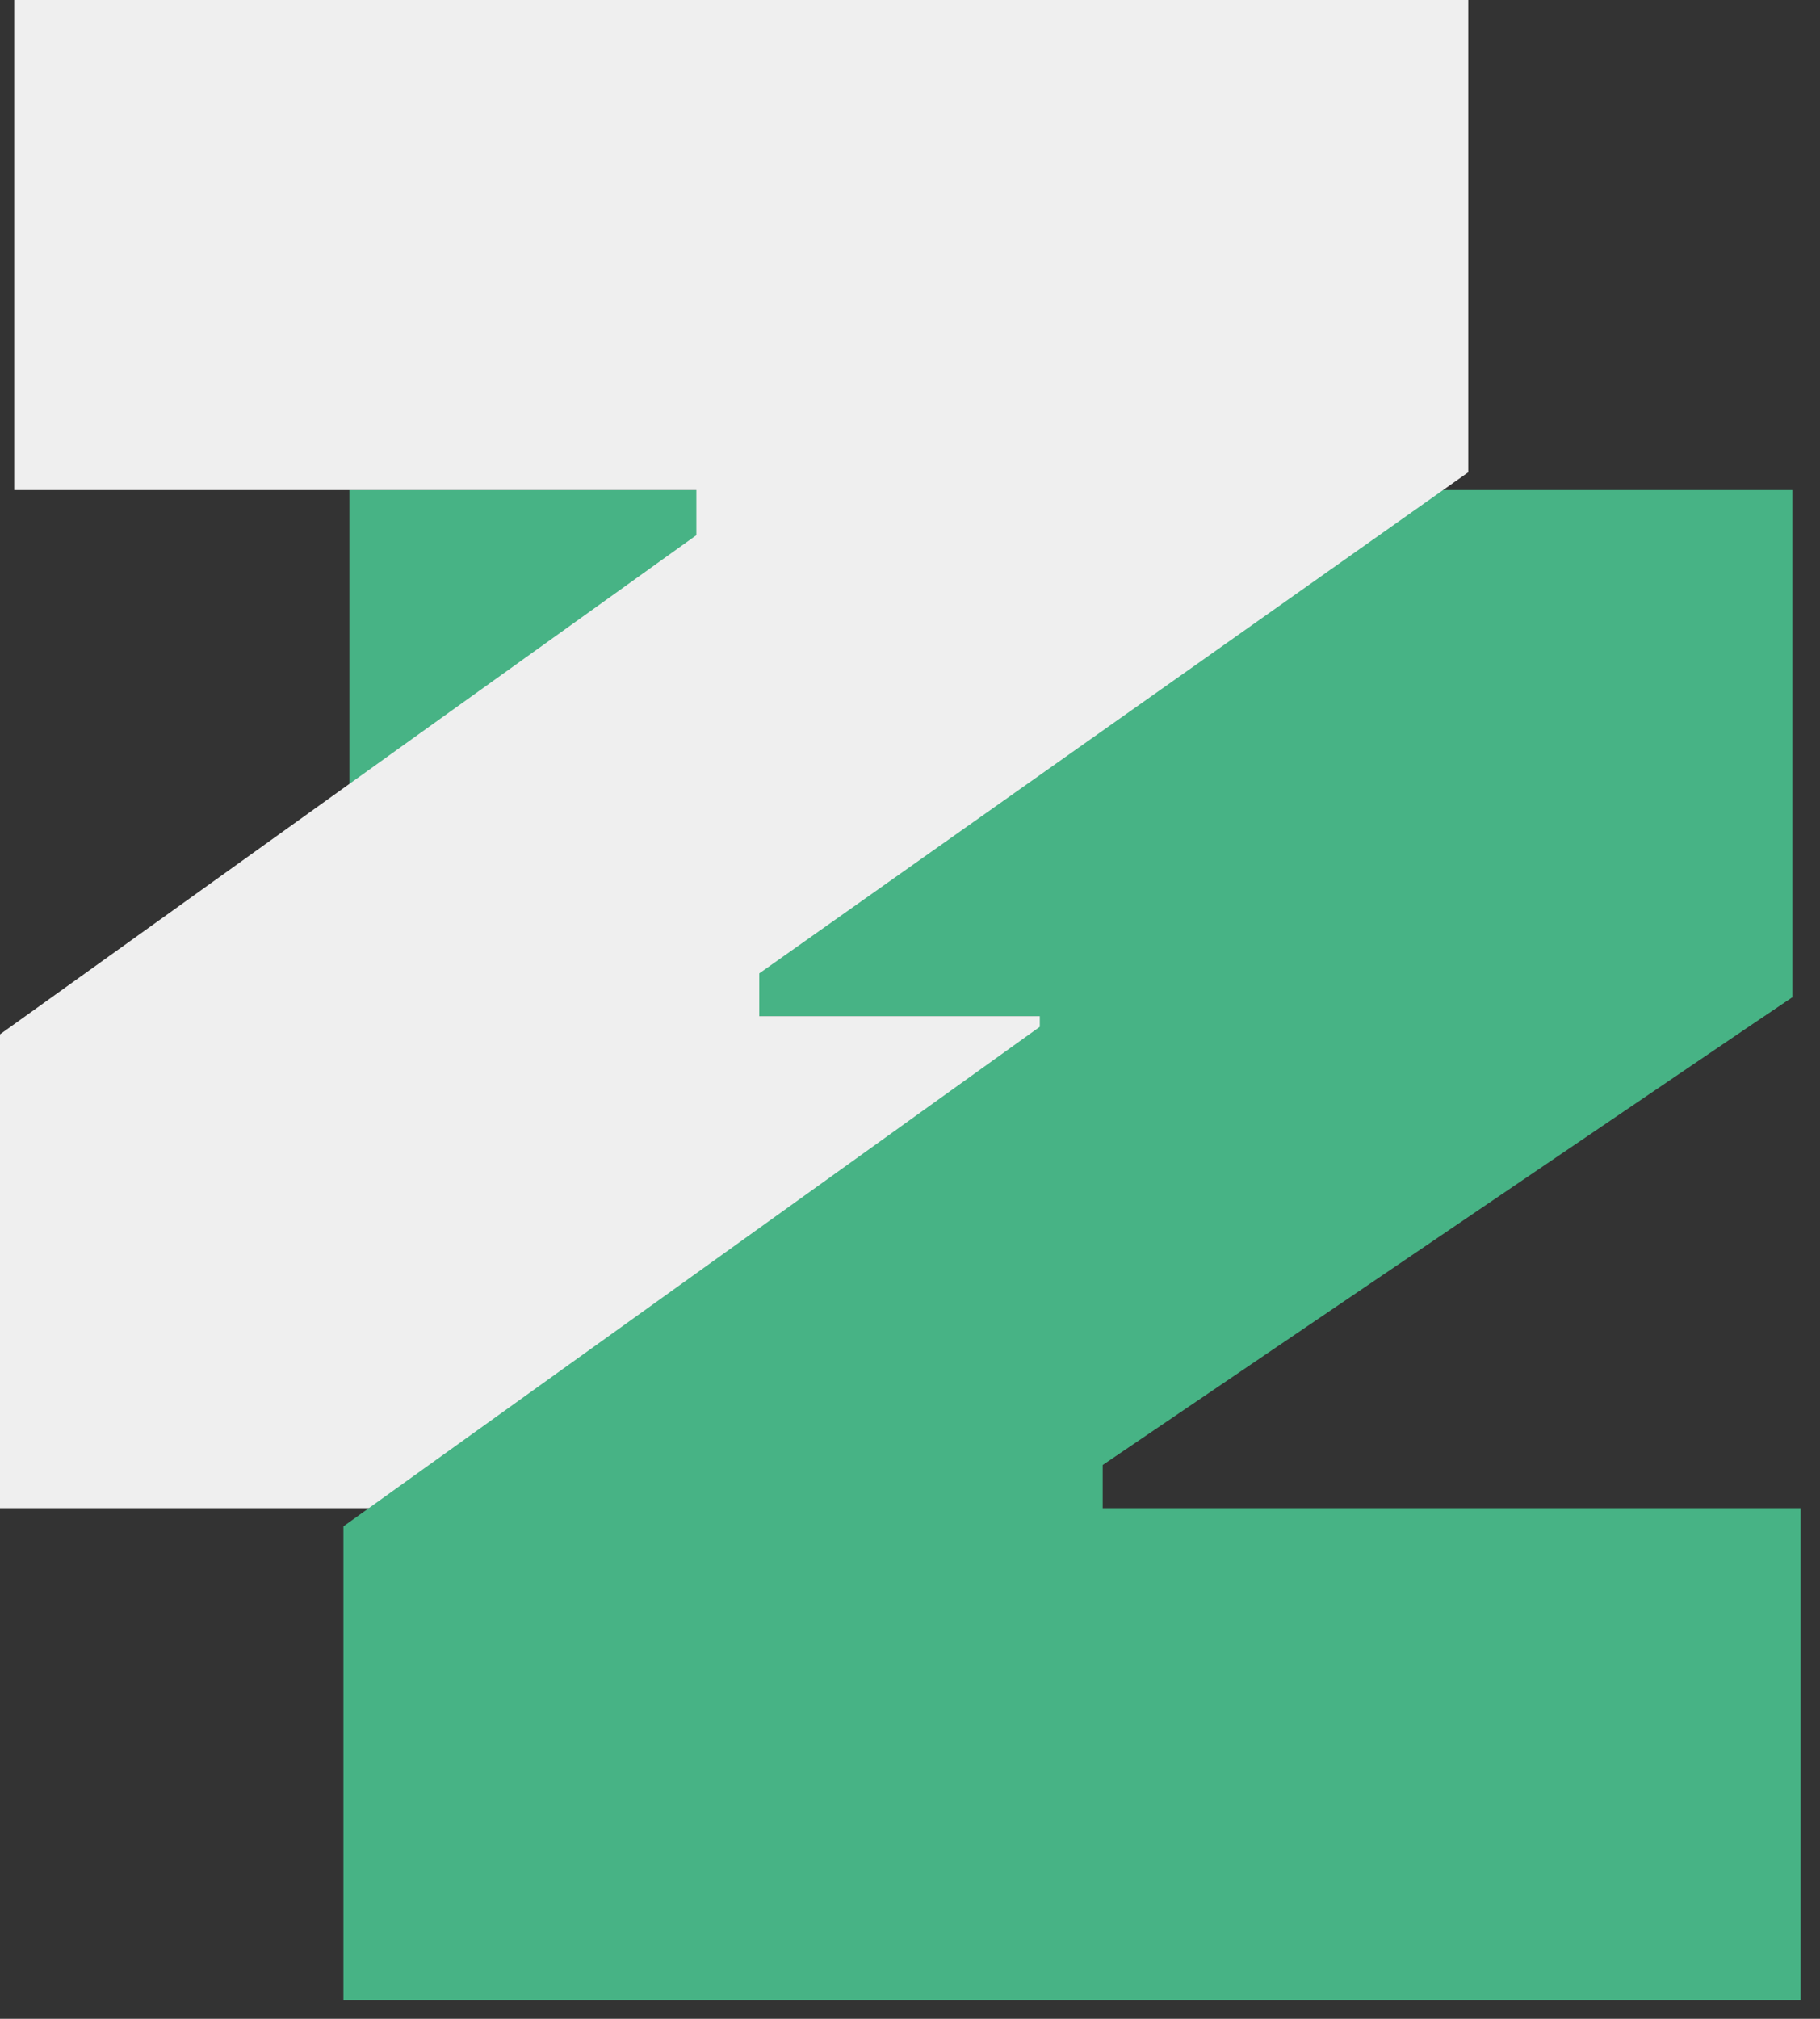 <svg width="46" height="51" viewBox="0 0 46 51" fill="none" xmlns="http://www.w3.org/2000/svg">
<rect x="0" y="0" width="46" height="51" fill="#333333" stroke="none"/>
<g clip-path="url(#clip0_444_977)">
<path d="M45.3 25.19V12.38H8.83V25.67H25.94L44.42 25.78L45.3 25.19Z" fill="#47B385"/>
<path d="M37.11 11.93V0H0.36V12.38H17.6V13.52L0 26.13V38.1H27.82V30.68H36.83V25.67H19.19V24.59L37.11 11.93Z" fill="#EFEFEF"/>
<path d="M27.87 37.01L45.3 25.19L26.28 24.81V25.94L8.68 38.56V50.53H45.51V38.1H27.87V37.01Z" fill="#47B385"/>
</g>
<defs>
<clipPath id="clip0_444_977">
<rect width="45.51" height="50.53" fill="white"/>
</clipPath>
</defs>
</svg>
